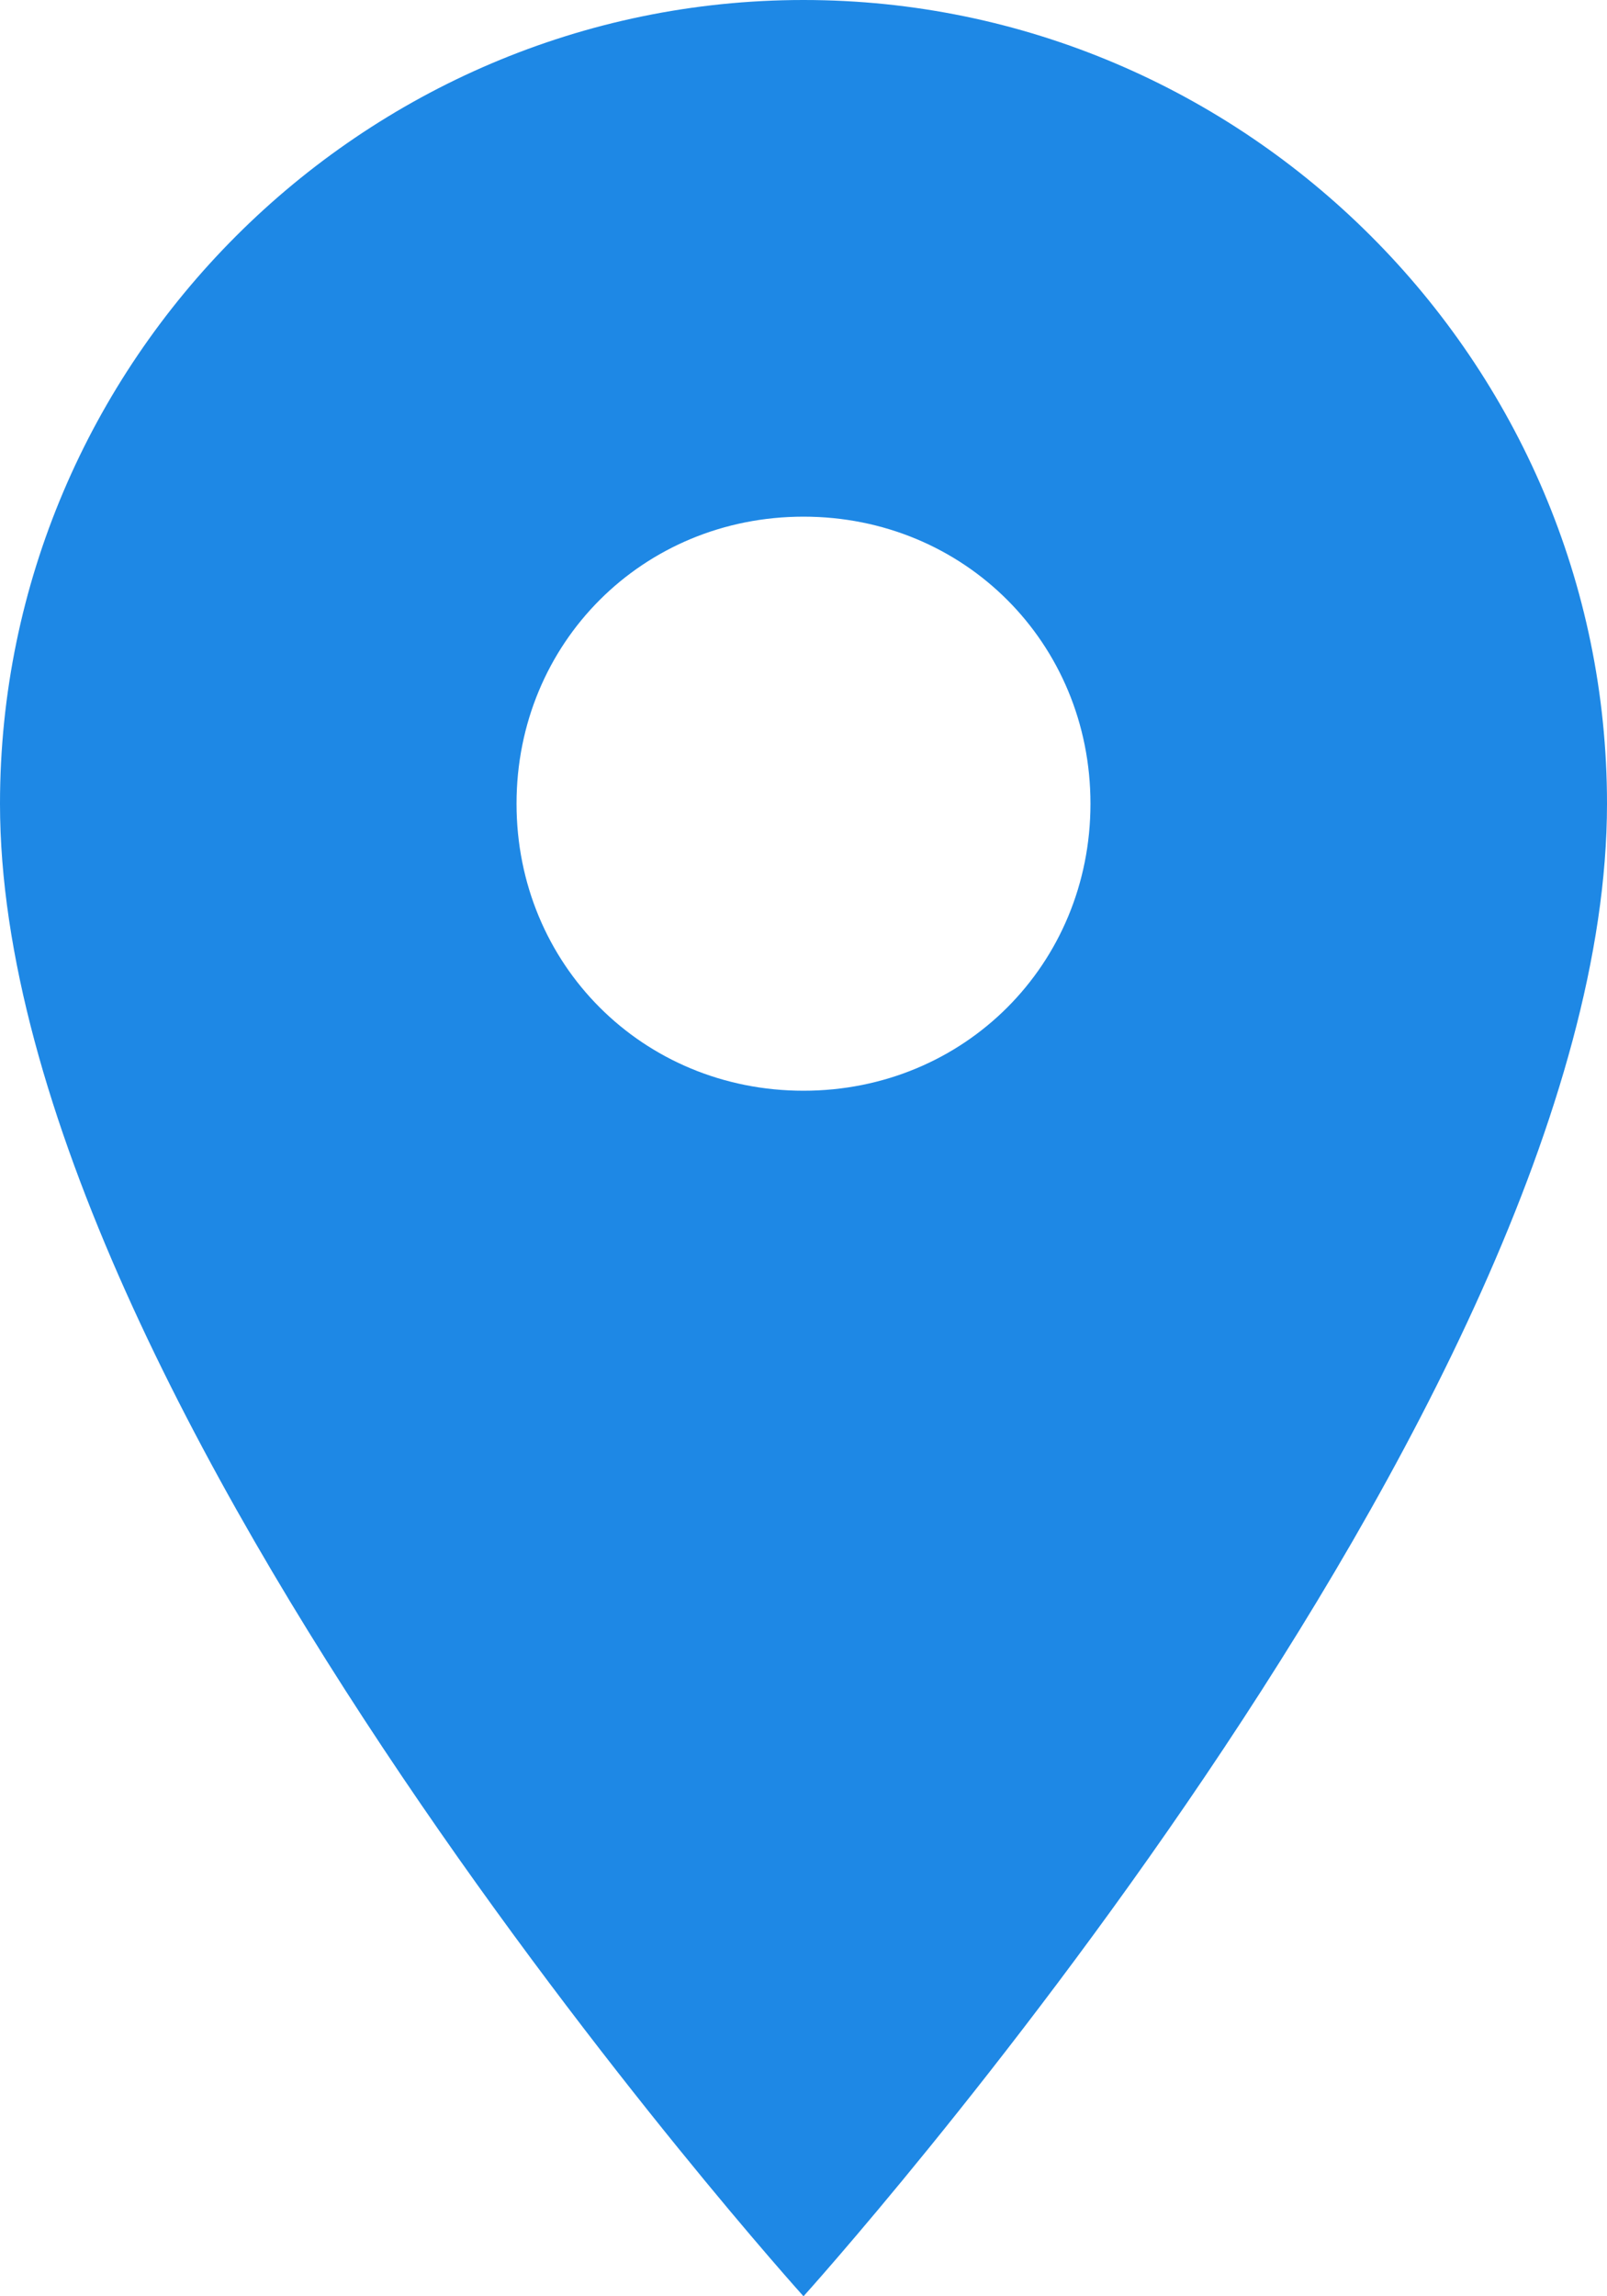 <?xml version="1.0" encoding="utf-8"?>
<!-- Generator: Adobe Illustrator 18.0.0, SVG Export Plug-In . SVG Version: 6.00 Build 0)  -->
<!DOCTYPE svg PUBLIC "-//W3C//DTD SVG 1.1//EN" "http://www.w3.org/Graphics/SVG/1.1/DTD/svg11.dtd">
<svg version="1.1" id="Layer_1" xmlns:x="http://ns.adobe.com/Extensibility/1.0/" xmlns:i="http://ns.adobe.com/AdobeIllustrator/10.0/" xmlns:graph="http://ns.adobe.com/Graphs/1.0/"
	 xmlns="http://www.w3.org/2000/svg" xmlns:xlink="http://www.w3.org/1999/xlink" x="0px" y="0px" viewBox="0 0 28 40"
	 enable-background="new 0 0 28 40" xml:space="preserve">
<path fill="#1E88E5" d="M14,0C6.3,0,0,6.3,0,14c0,10.5,14,26,14,26s14-15.5,14-26C28,6.3,21.7,0,14,0z M14,19c-2.8,0-5-2.2-5-5
	s2.2-5,5-5s5,2.2,5,5S16.8,19,14,19z"/>
</svg>
